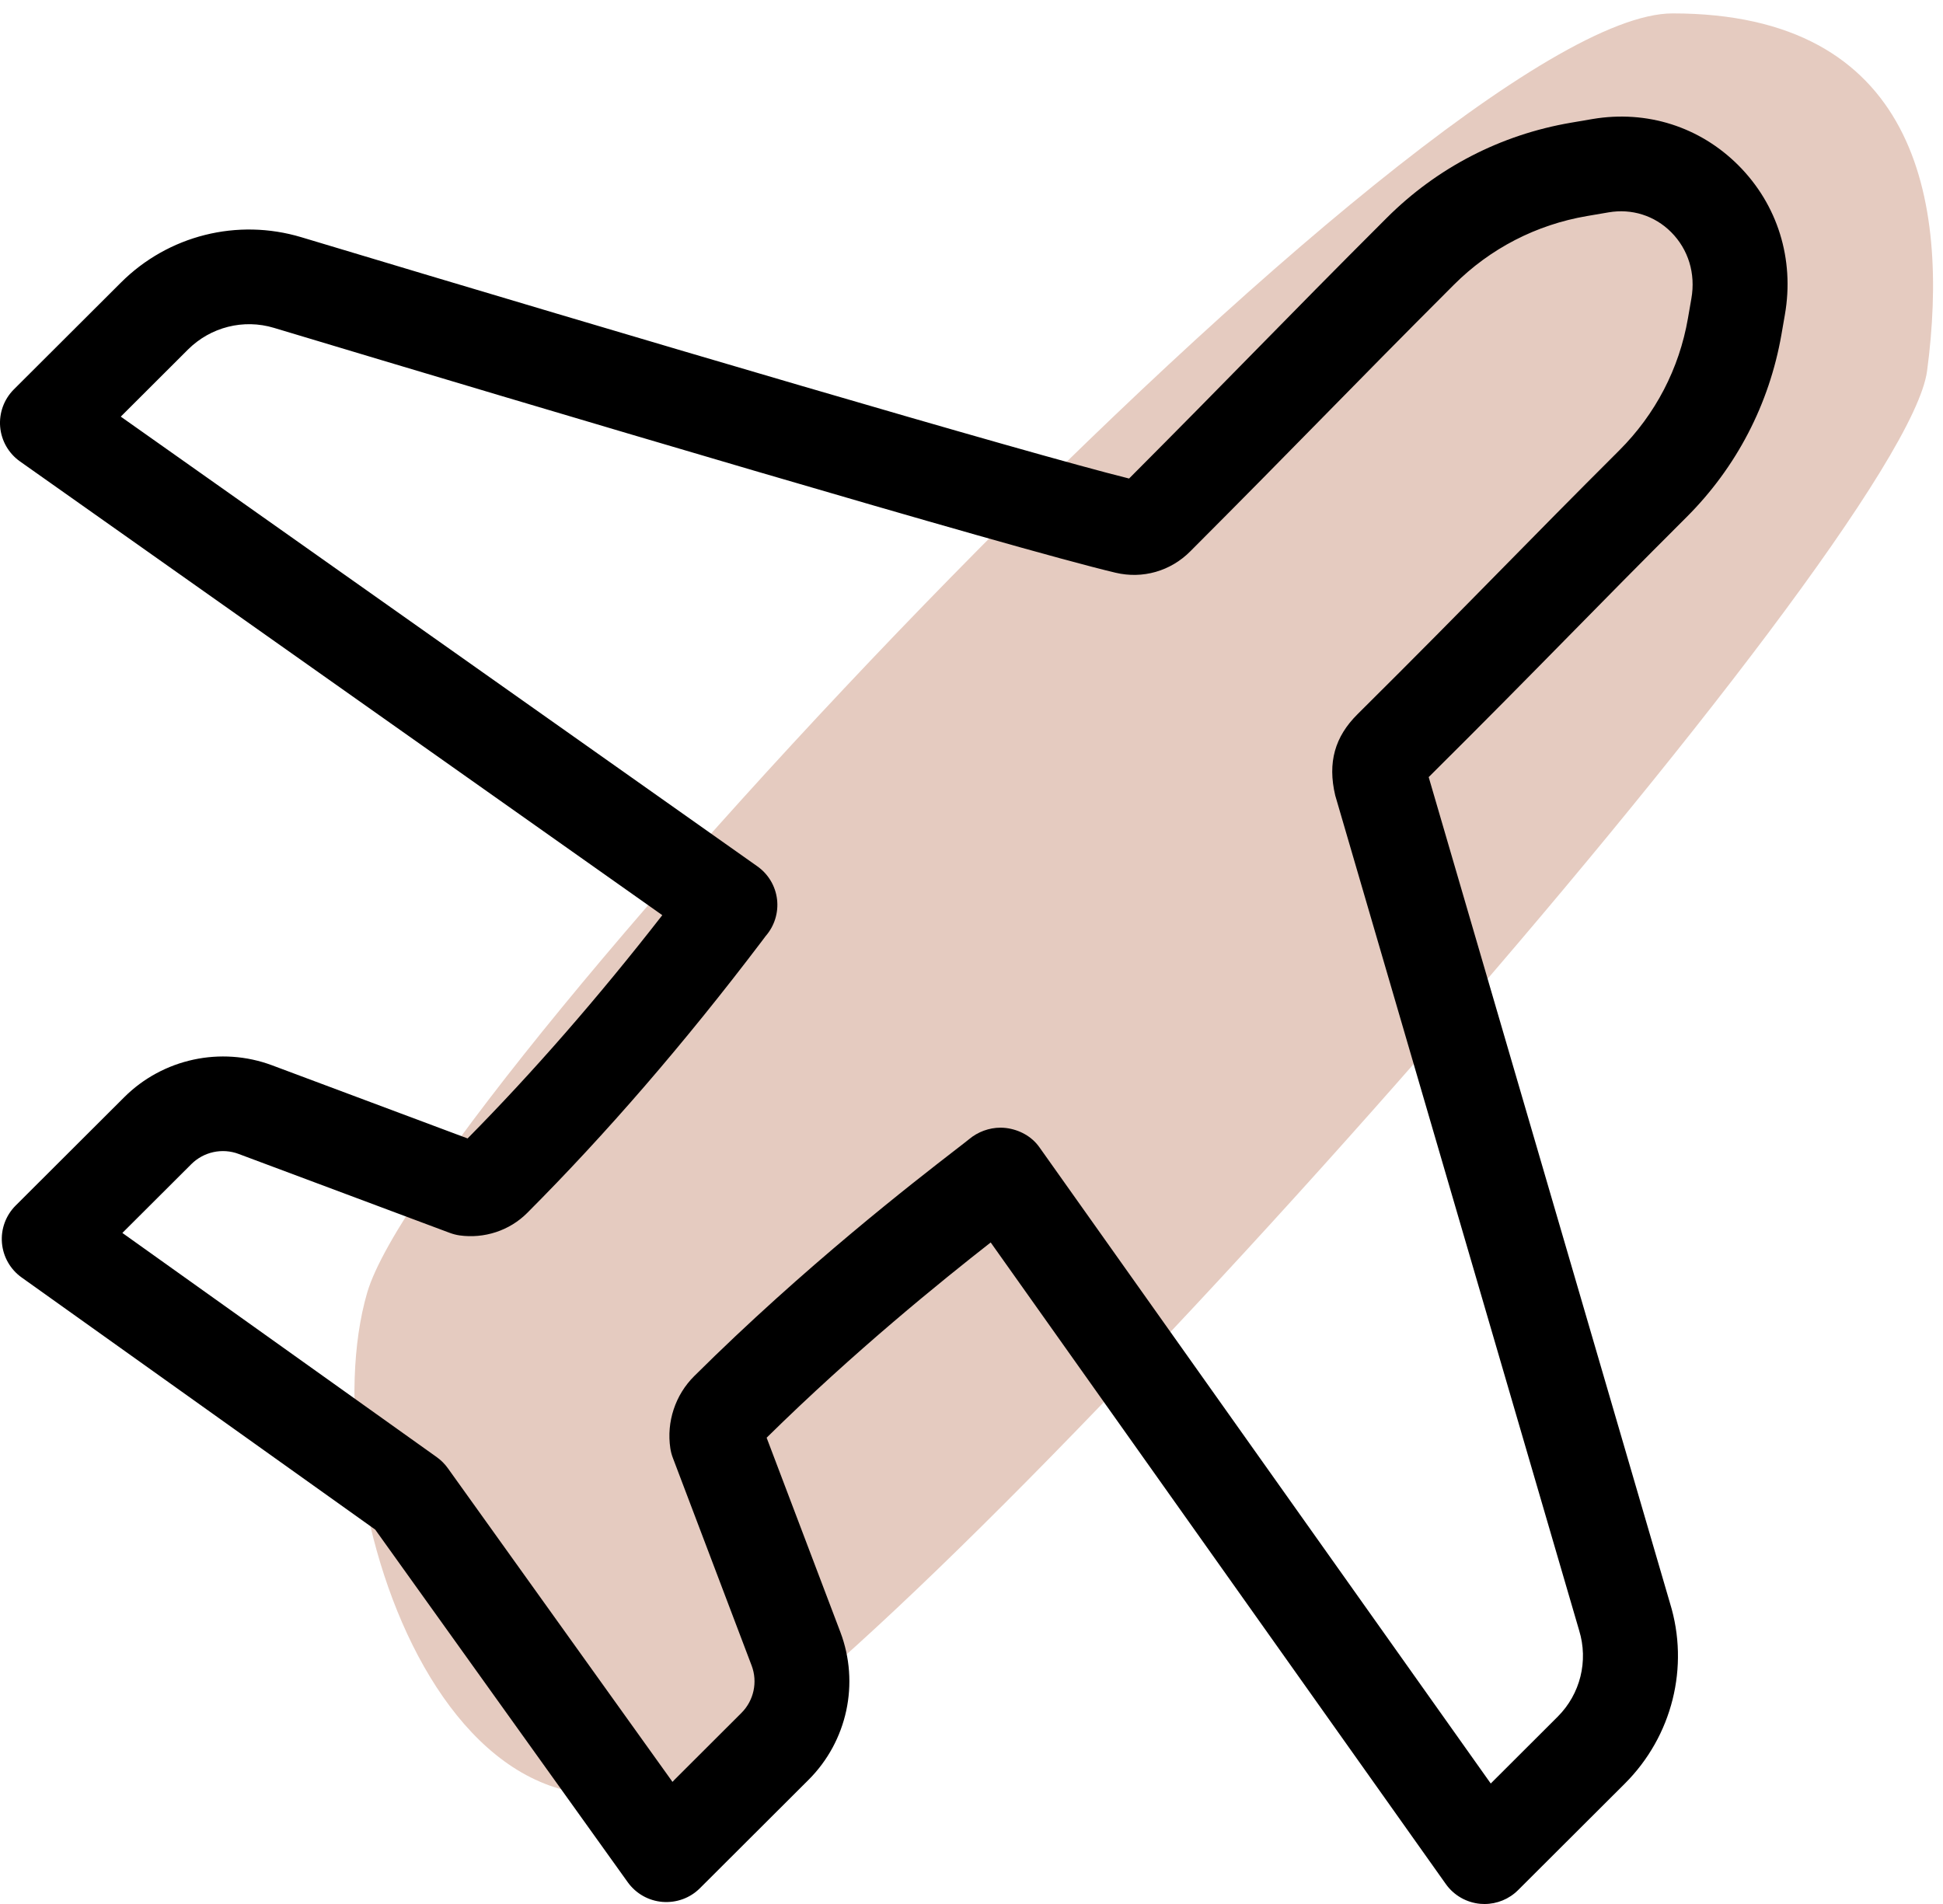 <?xml version="1.0" encoding="UTF-8"?>
<svg width="50px" height="49px" viewBox="0 0 50 49" version="1.1" xmlns="http://www.w3.org/2000/svg" xmlns:xlink="http://www.w3.org/1999/xlink">
    <!-- Generator: Sketch 58 (84663) - https://sketch.com -->
    <title>Airplane2</title>
    <desc>Created with Sketch.</desc>
    <g id="App" stroke="none" stroke-width="1" fill="none" fill-rule="evenodd">
        <g id="Room-Welcome" transform="translate(-112, -557)">
            <g id="Airplane2" transform="translate(112, 554)">
                <path d="M7.612,19.768 C12.264,17.001 50.06,14.337 54.632,18.601 C59.204,22.864 56.6,26.957 53.148,29.795 C49.697,32.632 14.753,35.997 6.385,34.728 C-1.983,33.46 2.959,22.535 7.612,19.768 Z" id="Grey-Left" fill="#E5CBC0" transform="translate(29.472, 25.685) rotate(-43) translate(-29.472, -25.685) "></path>
                <path d="M17.043,26.552 C15.396,28.668 13.715,30.596 12.033,32.298 L6.999,30.415 C5.682,29.924 4.19,30.246 3.196,31.238 L0.404,34.024 C0.15,34.277 0.02,34.629 0.05,34.986 C0.08,35.343 0.265,35.668 0.557,35.876 L9.656,42.365 L16.155,51.441 C16.364,51.732 16.69,51.917 17.048,51.946 C17.409,51.974 17.758,51.847 18.011,51.594 L20.805,48.806 C21.803,47.811 22.125,46.318 21.625,45.001 L19.728,40 C21.99,37.772 24.235,35.96 25.494,34.975 L37.205,51.485 C37.413,51.779 37.74,51.965 38.098,51.996 C38.133,51.999 38.167,52 38.202,52 C38.524,52 38.835,51.873 39.065,51.643 L41.81,48.904 C43.035,47.682 43.48,45.896 42.975,44.259 L36.765,22.999 C38.262,21.512 39.31,20.446 40.367,19.371 C41.274,18.448 42.187,17.519 43.398,16.311 C44.684,15.028 45.529,13.403 45.842,11.612 L45.931,11.1 C46.181,9.667 45.744,8.265 44.733,7.253 C43.74,6.26 42.376,5.828 40.982,6.063 L40.426,6.158 C38.619,6.467 36.981,7.314 35.688,8.605 C34.312,9.979 33.312,10.998 32.277,12.053 C31.337,13.012 30.366,14 29.055,15.315 C26.386,14.65 16.264,11.666 7.755,9.105 C6.109,8.61 4.329,9.057 3.112,10.272 L0.358,13.02 C0.103,13.274 -0.026,13.627 0.004,13.985 C0.035,14.343 0.222,14.669 0.516,14.876 L17.043,26.552 Z M4.838,11.995 C5.42,11.416 6.267,11.201 7.051,11.438 C13.83,13.478 26.02,17.102 28.706,17.739 C29.405,17.905 30.122,17.699 30.628,17.191 C32.026,15.791 33.04,14.758 34.022,13.758 C35.052,12.708 36.047,11.695 37.415,10.327 C38.349,9.394 39.533,8.783 40.838,8.56 L41.395,8.465 C41.989,8.363 42.578,8.547 43.004,8.974 C43.447,9.418 43.638,10.04 43.525,10.682 L43.436,11.195 C43.211,12.488 42.6,13.661 41.672,14.588 C40.454,15.803 39.536,16.737 38.624,17.665 C37.548,18.759 36.481,19.845 34.933,21.381 C34.352,21.958 34.159,22.62 34.36,23.471 L40.636,44.957 C40.879,45.746 40.668,46.598 40.083,47.181 L38.362,48.899 L26.746,32.523 C26.549,32.244 26.23,32.073 25.892,32.03 C25.843,32.024 25.794,32.021 25.746,32.021 C25.453,32.021 25.16,32.13 24.936,32.319 C24.885,32.362 24.769,32.45 24.599,32.582 C23.535,33.405 20.708,35.59 17.867,38.412 C17.378,38.896 17.147,39.592 17.25,40.273 C17.263,40.358 17.285,40.442 17.316,40.522 L19.342,45.864 C19.502,46.285 19.399,46.764 19.079,47.083 L17.304,48.855 L11.524,40.784 C11.446,40.675 11.35,40.579 11.241,40.501 L3.149,34.73 L4.922,32.961 C5.241,32.642 5.719,32.538 6.141,32.697 L11.573,34.728 C11.654,34.758 11.737,34.78 11.822,34.793 C12.461,34.883 13.113,34.671 13.567,34.215 C15.595,32.183 17.623,29.836 19.591,27.239 L19.703,27.09 C19.93,26.83 20.036,26.487 19.996,26.145 C19.955,25.802 19.771,25.494 19.489,25.295 L3.108,13.722 L4.838,11.995 Z" id="Shape" fill="#000000" fill-rule="nonzero"></path>
            </g>
        </g>
    </g>
</svg>